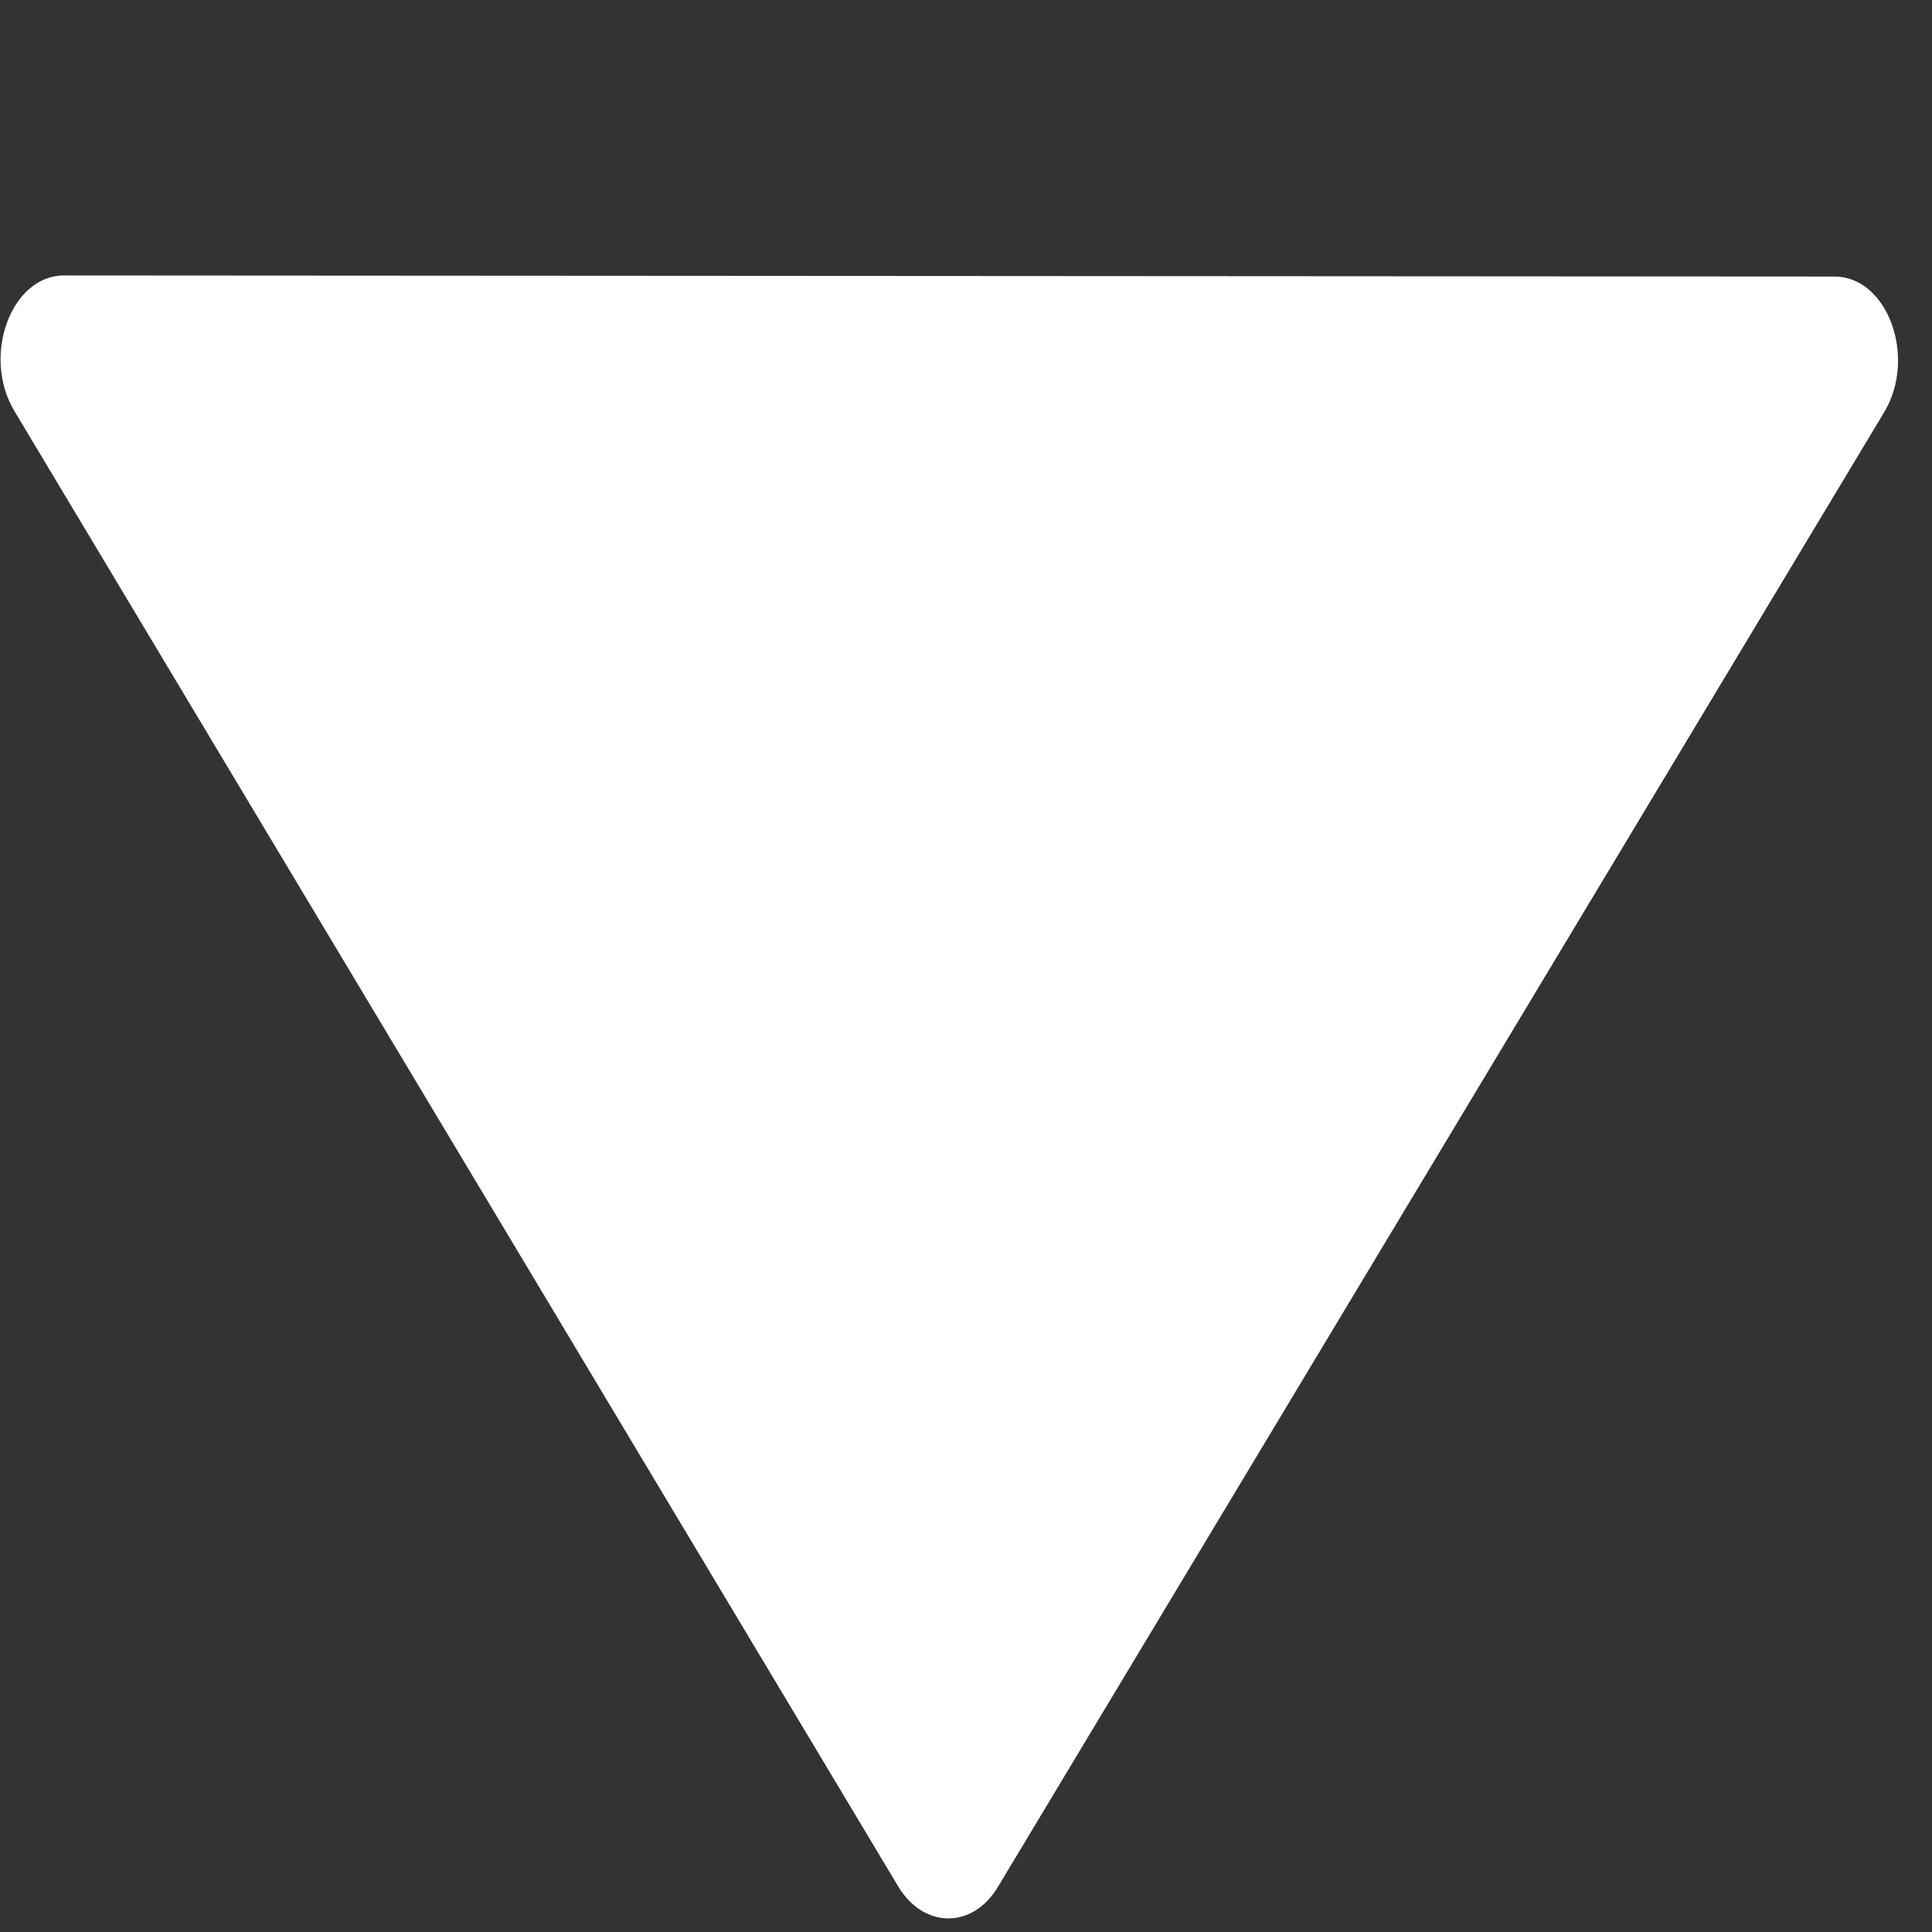 <svg width="7" height="7" viewBox="0 0 7 7" fill="none" xmlns="http://www.w3.org/2000/svg">
<rect x="0" y="0" width="7" height="7" fill="#333333" stroke="none"/>
<path d="M0.232 0.998L6.647 1.002C6.839 1.002 6.946 1.294 6.827 1.493L3.616 6.836C3.525 6.989 3.348 6.989 3.255 6.836L0.052 1.489C-0.067 1.29 0.04 0.998 0.232 0.998Z" fill="white"/>
</svg>

